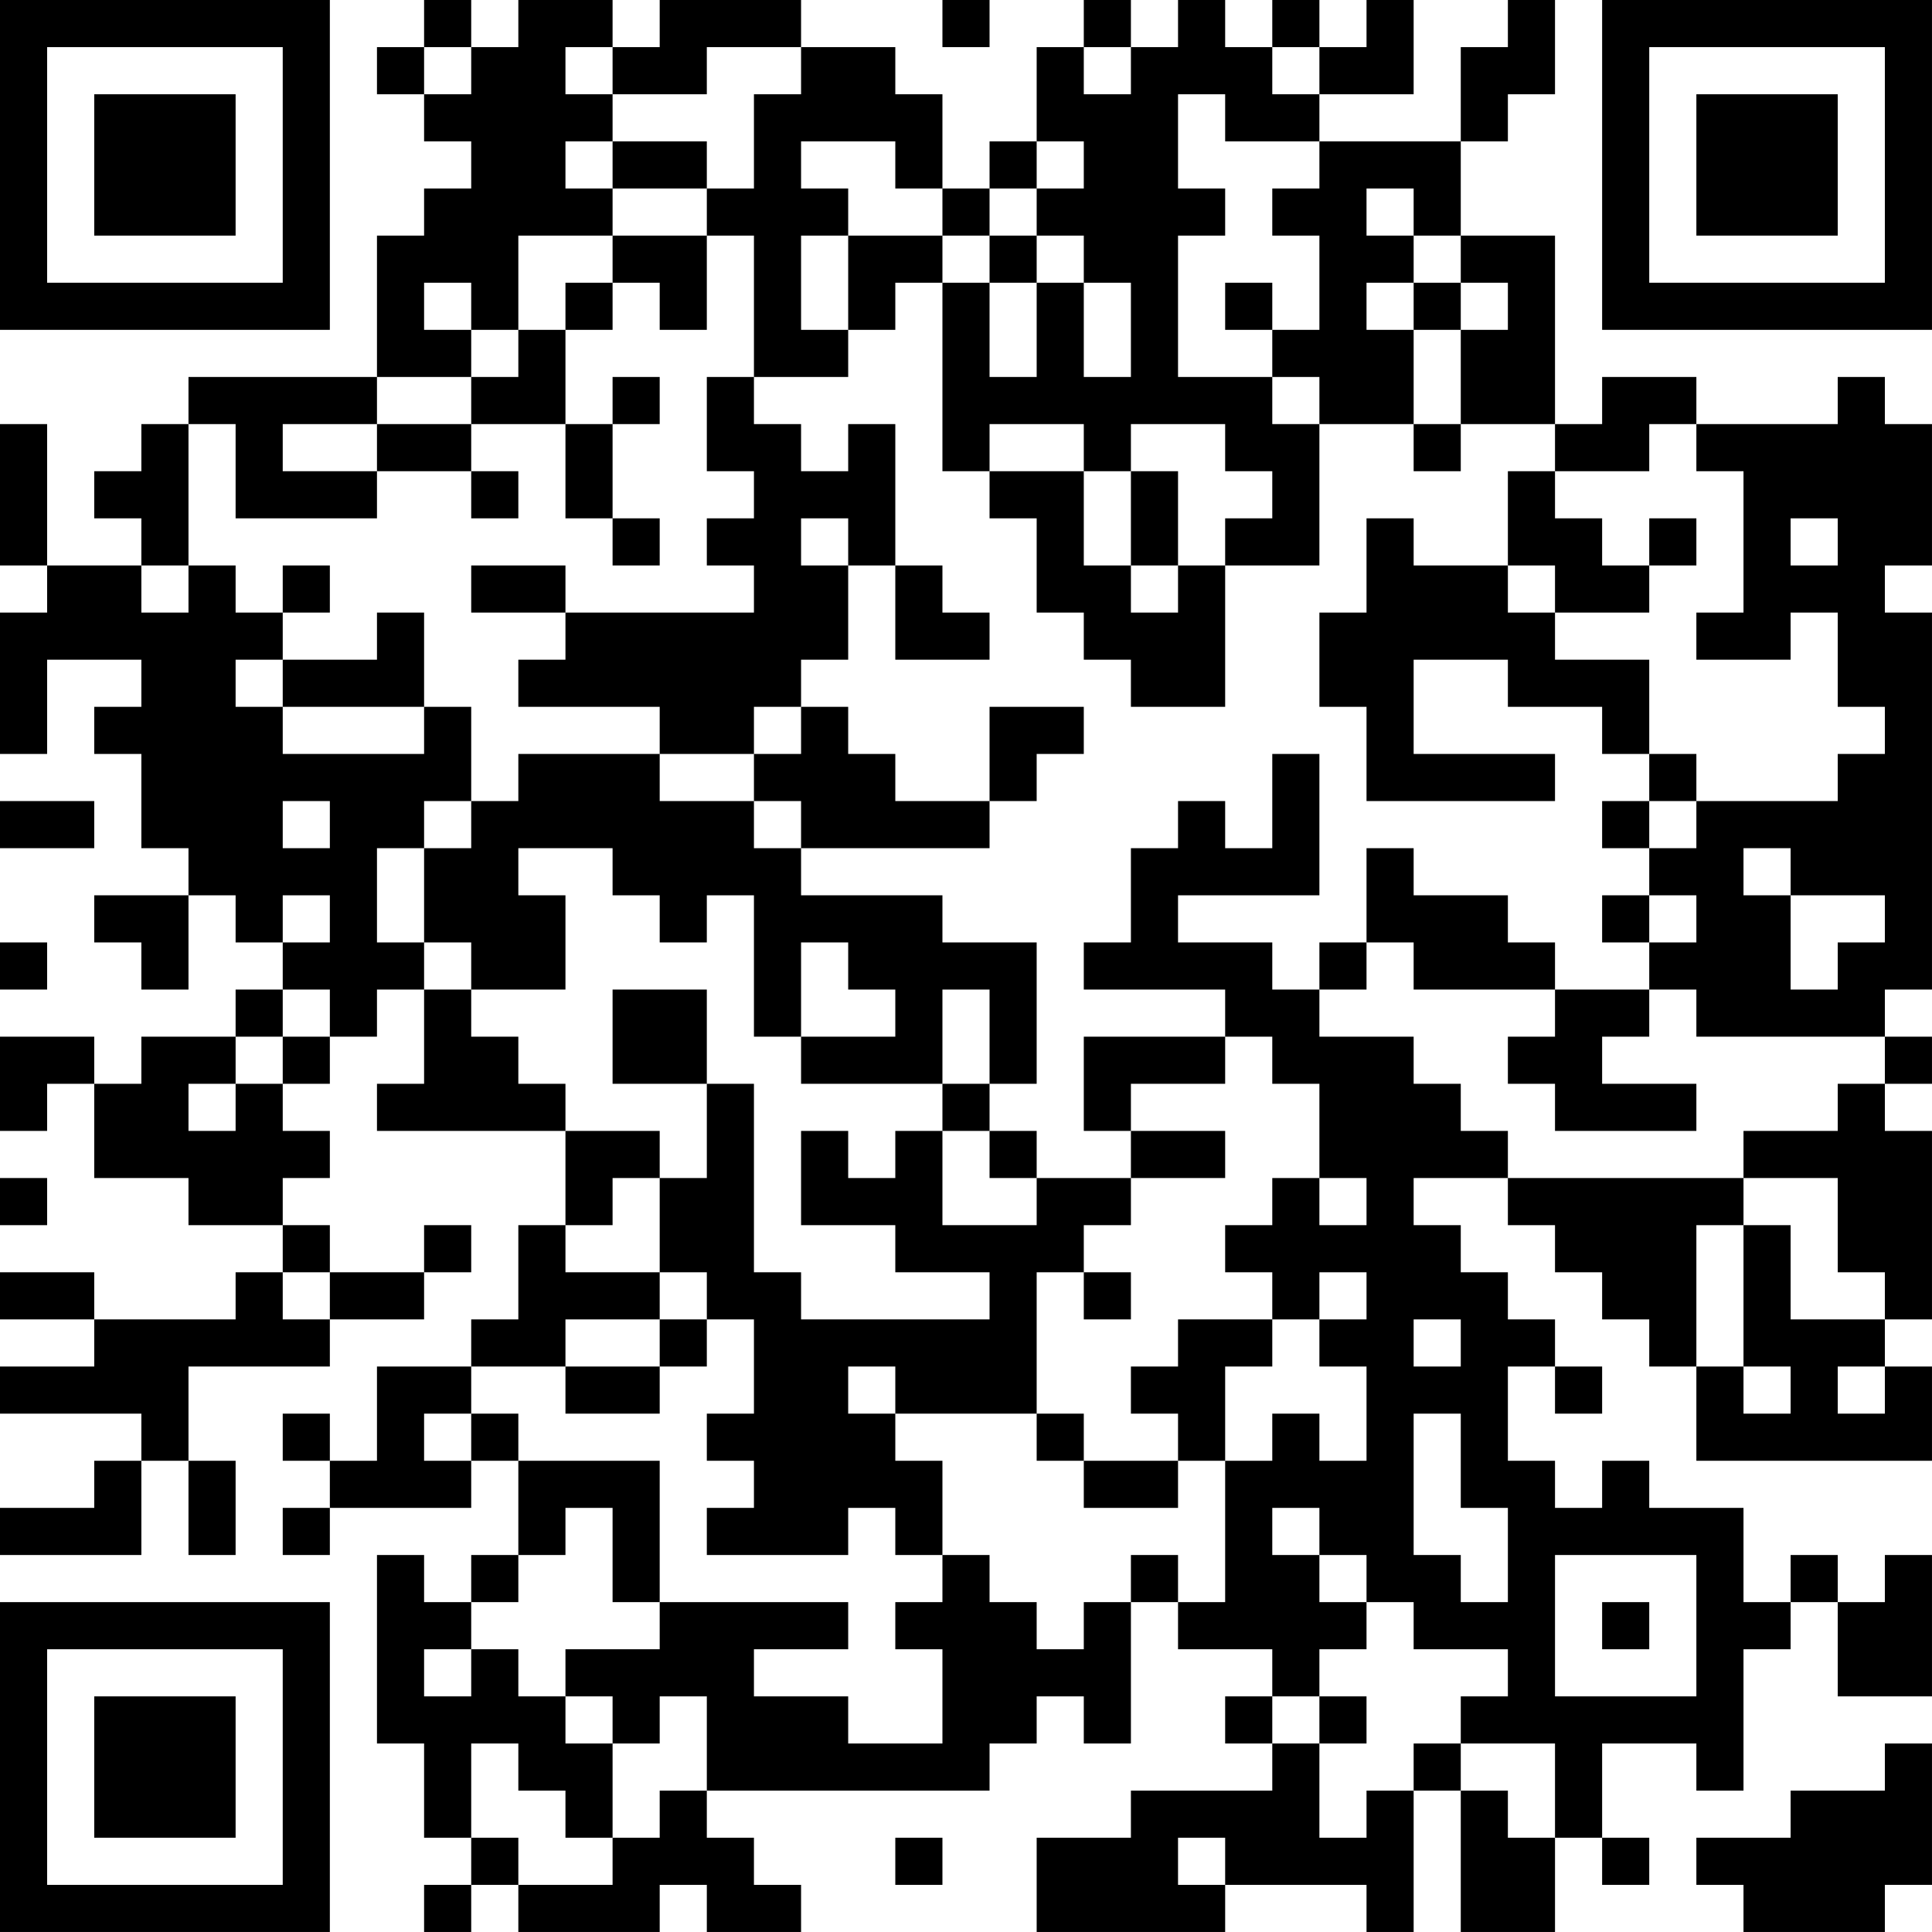 <?xml version="1.0" encoding="UTF-8"?>
<svg xmlns="http://www.w3.org/2000/svg" version="1.1" width="200" height="200" viewBox="0 0 200 200"><rect x="0" y="0" width="200" height="200" fill="#ffffff"/><g transform="scale(4.878)"><g transform="translate(0,0)"><path fill-rule="evenodd" d="M9 0L9 1L8 1L8 2L9 2L9 3L10 3L10 4L9 4L9 5L8 5L8 8L4 8L4 9L3 9L3 10L2 10L2 11L3 11L3 12L1 12L1 9L0 9L0 12L1 12L1 13L0 13L0 16L1 16L1 14L3 14L3 15L2 15L2 16L3 16L3 18L4 18L4 19L2 19L2 20L3 20L3 21L4 21L4 19L5 19L5 20L6 20L6 21L5 21L5 22L3 22L3 23L2 23L2 22L0 22L0 24L1 24L1 23L2 23L2 25L4 25L4 26L6 26L6 27L5 27L5 28L2 28L2 27L0 27L0 28L2 28L2 29L0 29L0 30L3 30L3 31L2 31L2 32L0 32L0 33L3 33L3 31L4 31L4 33L5 33L5 31L4 31L4 29L7 29L7 28L9 28L9 27L10 27L10 26L9 26L9 27L7 27L7 26L6 26L6 25L7 25L7 24L6 24L6 23L7 23L7 22L8 22L8 21L9 21L9 23L8 23L8 24L12 24L12 26L11 26L11 28L10 28L10 29L8 29L8 31L7 31L7 30L6 30L6 31L7 31L7 32L6 32L6 33L7 33L7 32L10 32L10 31L11 31L11 33L10 33L10 34L9 34L9 33L8 33L8 37L9 37L9 39L10 39L10 40L9 40L9 41L10 41L10 40L11 40L11 41L14 41L14 40L15 40L15 41L17 41L17 40L16 40L16 39L15 39L15 38L21 38L21 37L22 37L22 36L23 36L23 37L24 37L24 34L25 34L25 35L27 35L27 36L26 36L26 37L27 37L27 38L24 38L24 39L22 39L22 41L26 41L26 40L29 40L29 41L30 41L30 38L31 38L31 41L33 41L33 39L34 39L34 40L35 40L35 39L34 39L34 37L36 37L36 38L37 38L37 35L38 35L38 34L39 34L39 36L41 36L41 33L40 33L40 34L39 34L39 33L38 33L38 34L37 34L37 32L35 32L35 31L34 31L34 32L33 32L33 31L32 31L32 29L33 29L33 30L34 30L34 29L33 29L33 28L32 28L32 27L31 27L31 26L30 26L30 25L32 25L32 26L33 26L33 27L34 27L34 28L35 28L35 29L36 29L36 31L41 31L41 29L40 29L40 28L41 28L41 24L40 24L40 23L41 23L41 22L40 22L40 21L41 21L41 13L40 13L40 12L41 12L41 9L40 9L40 8L39 8L39 9L36 9L36 8L34 8L34 9L33 9L33 5L31 5L31 3L32 3L32 2L33 2L33 0L32 0L32 1L31 1L31 3L28 3L28 2L30 2L30 0L29 0L29 1L28 1L28 0L27 0L27 1L26 1L26 0L25 0L25 1L24 1L24 0L23 0L23 1L22 1L22 3L21 3L21 4L20 4L20 2L19 2L19 1L17 1L17 0L14 0L14 1L13 1L13 0L11 0L11 1L10 1L10 0ZM20 0L20 1L21 1L21 0ZM9 1L9 2L10 2L10 1ZM12 1L12 2L13 2L13 3L12 3L12 4L13 4L13 5L11 5L11 7L10 7L10 6L9 6L9 7L10 7L10 8L8 8L8 9L6 9L6 10L8 10L8 11L5 11L5 9L4 9L4 12L3 12L3 13L4 13L4 12L5 12L5 13L6 13L6 14L5 14L5 15L6 15L6 16L9 16L9 15L10 15L10 17L9 17L9 18L8 18L8 20L9 20L9 21L10 21L10 22L11 22L11 23L12 23L12 24L14 24L14 25L13 25L13 26L12 26L12 27L14 27L14 28L12 28L12 29L10 29L10 30L9 30L9 31L10 31L10 30L11 30L11 31L14 31L14 34L13 34L13 32L12 32L12 33L11 33L11 34L10 34L10 35L9 35L9 36L10 36L10 35L11 35L11 36L12 36L12 37L13 37L13 39L12 39L12 38L11 38L11 37L10 37L10 39L11 39L11 40L13 40L13 39L14 39L14 38L15 38L15 36L14 36L14 37L13 37L13 36L12 36L12 35L14 35L14 34L18 34L18 35L16 35L16 36L18 36L18 37L20 37L20 35L19 35L19 34L20 34L20 33L21 33L21 34L22 34L22 35L23 35L23 34L24 34L24 33L25 33L25 34L26 34L26 31L27 31L27 30L28 30L28 31L29 31L29 29L28 29L28 28L29 28L29 27L28 27L28 28L27 28L27 27L26 27L26 26L27 26L27 25L28 25L28 26L29 26L29 25L28 25L28 23L27 23L27 22L26 22L26 21L23 21L23 20L24 20L24 18L25 18L25 17L26 17L26 18L27 18L27 16L28 16L28 19L25 19L25 20L27 20L27 21L28 21L28 22L30 22L30 23L31 23L31 24L32 24L32 25L37 25L37 26L36 26L36 29L37 29L37 30L38 30L38 29L37 29L37 26L38 26L38 28L40 28L40 27L39 27L39 25L37 25L37 24L39 24L39 23L40 23L40 22L36 22L36 21L35 21L35 20L36 20L36 19L35 19L35 18L36 18L36 17L39 17L39 16L40 16L40 15L39 15L39 13L38 13L38 14L36 14L36 13L37 13L37 10L36 10L36 9L35 9L35 10L33 10L33 9L31 9L31 7L32 7L32 6L31 6L31 5L30 5L30 4L29 4L29 5L30 5L30 6L29 6L29 7L30 7L30 9L28 9L28 8L27 8L27 7L28 7L28 5L27 5L27 4L28 4L28 3L26 3L26 2L25 2L25 4L26 4L26 5L25 5L25 8L27 8L27 9L28 9L28 12L26 12L26 11L27 11L27 10L26 10L26 9L24 9L24 10L23 10L23 9L21 9L21 10L20 10L20 6L21 6L21 8L22 8L22 6L23 6L23 8L24 8L24 6L23 6L23 5L22 5L22 4L23 4L23 3L22 3L22 4L21 4L21 5L20 5L20 4L19 4L19 3L17 3L17 4L18 4L18 5L17 5L17 7L18 7L18 8L16 8L16 5L15 5L15 4L16 4L16 2L17 2L17 1L15 1L15 2L13 2L13 1ZM23 1L23 2L24 2L24 1ZM27 1L27 2L28 2L28 1ZM13 3L13 4L15 4L15 3ZM13 5L13 6L12 6L12 7L11 7L11 8L10 8L10 9L8 9L8 10L10 10L10 11L11 11L11 10L10 10L10 9L12 9L12 11L13 11L13 12L14 12L14 11L13 11L13 9L14 9L14 8L13 8L13 9L12 9L12 7L13 7L13 6L14 6L14 7L15 7L15 5ZM18 5L18 7L19 7L19 6L20 6L20 5ZM21 5L21 6L22 6L22 5ZM26 6L26 7L27 7L27 6ZM30 6L30 7L31 7L31 6ZM15 8L15 10L16 10L16 11L15 11L15 12L16 12L16 13L12 13L12 12L10 12L10 13L12 13L12 14L11 14L11 15L14 15L14 16L11 16L11 17L10 17L10 18L9 18L9 20L10 20L10 21L12 21L12 19L11 19L11 18L13 18L13 19L14 19L14 20L15 20L15 19L16 19L16 22L17 22L17 23L20 23L20 24L19 24L19 25L18 25L18 24L17 24L17 26L19 26L19 27L21 27L21 28L17 28L17 27L16 27L16 23L15 23L15 21L13 21L13 23L15 23L15 25L14 25L14 27L15 27L15 28L14 28L14 29L12 29L12 30L14 30L14 29L15 29L15 28L16 28L16 30L15 30L15 31L16 31L16 32L15 32L15 33L18 33L18 32L19 32L19 33L20 33L20 31L19 31L19 30L22 30L22 31L23 31L23 32L25 32L25 31L26 31L26 29L27 29L27 28L25 28L25 29L24 29L24 30L25 30L25 31L23 31L23 30L22 30L22 27L23 27L23 28L24 28L24 27L23 27L23 26L24 26L24 25L26 25L26 24L24 24L24 23L26 23L26 22L23 22L23 24L24 24L24 25L22 25L22 24L21 24L21 23L22 23L22 20L20 20L20 19L17 19L17 18L21 18L21 17L22 17L22 16L23 16L23 15L21 15L21 17L19 17L19 16L18 16L18 15L17 15L17 14L18 14L18 12L19 12L19 14L21 14L21 13L20 13L20 12L19 12L19 9L18 9L18 10L17 10L17 9L16 9L16 8ZM30 9L30 10L31 10L31 9ZM21 10L21 11L22 11L22 13L23 13L23 14L24 14L24 15L26 15L26 12L25 12L25 10L24 10L24 12L23 12L23 10ZM32 10L32 12L30 12L30 11L29 11L29 13L28 13L28 15L29 15L29 17L33 17L33 16L30 16L30 14L32 14L32 15L34 15L34 16L35 16L35 17L34 17L34 18L35 18L35 17L36 17L36 16L35 16L35 14L33 14L33 13L35 13L35 12L36 12L36 11L35 11L35 12L34 12L34 11L33 11L33 10ZM17 11L17 12L18 12L18 11ZM38 11L38 12L39 12L39 11ZM6 12L6 13L7 13L7 12ZM24 12L24 13L25 13L25 12ZM32 12L32 13L33 13L33 12ZM8 13L8 14L6 14L6 15L9 15L9 13ZM16 15L16 16L14 16L14 17L16 17L16 18L17 18L17 17L16 17L16 16L17 16L17 15ZM0 17L0 18L2 18L2 17ZM6 17L6 18L7 18L7 17ZM29 18L29 20L28 20L28 21L29 21L29 20L30 20L30 21L33 21L33 22L32 22L32 23L33 23L33 24L36 24L36 23L34 23L34 22L35 22L35 21L33 21L33 20L32 20L32 19L30 19L30 18ZM37 18L37 19L38 19L38 21L39 21L39 20L40 20L40 19L38 19L38 18ZM6 19L6 20L7 20L7 19ZM34 19L34 20L35 20L35 19ZM0 20L0 21L1 21L1 20ZM17 20L17 22L19 22L19 21L18 21L18 20ZM6 21L6 22L5 22L5 23L4 23L4 24L5 24L5 23L6 23L6 22L7 22L7 21ZM20 21L20 23L21 23L21 21ZM20 24L20 26L22 26L22 25L21 25L21 24ZM0 25L0 26L1 26L1 25ZM6 27L6 28L7 28L7 27ZM30 28L30 29L31 29L31 28ZM18 29L18 30L19 30L19 29ZM39 29L39 30L40 30L40 29ZM30 30L30 33L31 33L31 34L32 34L32 32L31 32L31 30ZM27 32L27 33L28 33L28 34L29 34L29 35L28 35L28 36L27 36L27 37L28 37L28 39L29 39L29 38L30 38L30 37L31 37L31 38L32 38L32 39L33 39L33 37L31 37L31 36L32 36L32 35L30 35L30 34L29 34L29 33L28 33L28 32ZM33 33L33 36L36 36L36 33ZM34 34L34 35L35 35L35 34ZM28 36L28 37L29 37L29 36ZM40 37L40 38L38 38L38 39L36 39L36 40L37 40L37 41L40 41L40 40L41 40L41 37ZM19 39L19 40L20 40L20 39ZM25 39L25 40L26 40L26 39ZM0 0L0 7L7 7L7 0ZM1 1L1 6L6 6L6 1ZM2 2L2 5L5 5L5 2ZM34 0L34 7L41 7L41 0ZM35 1L35 6L40 6L40 1ZM36 2L36 5L39 5L39 2ZM0 34L0 41L7 41L7 34ZM1 35L1 40L6 40L6 35ZM2 36L2 39L5 39L5 36Z" fill="#000000"/></g></g></svg>
